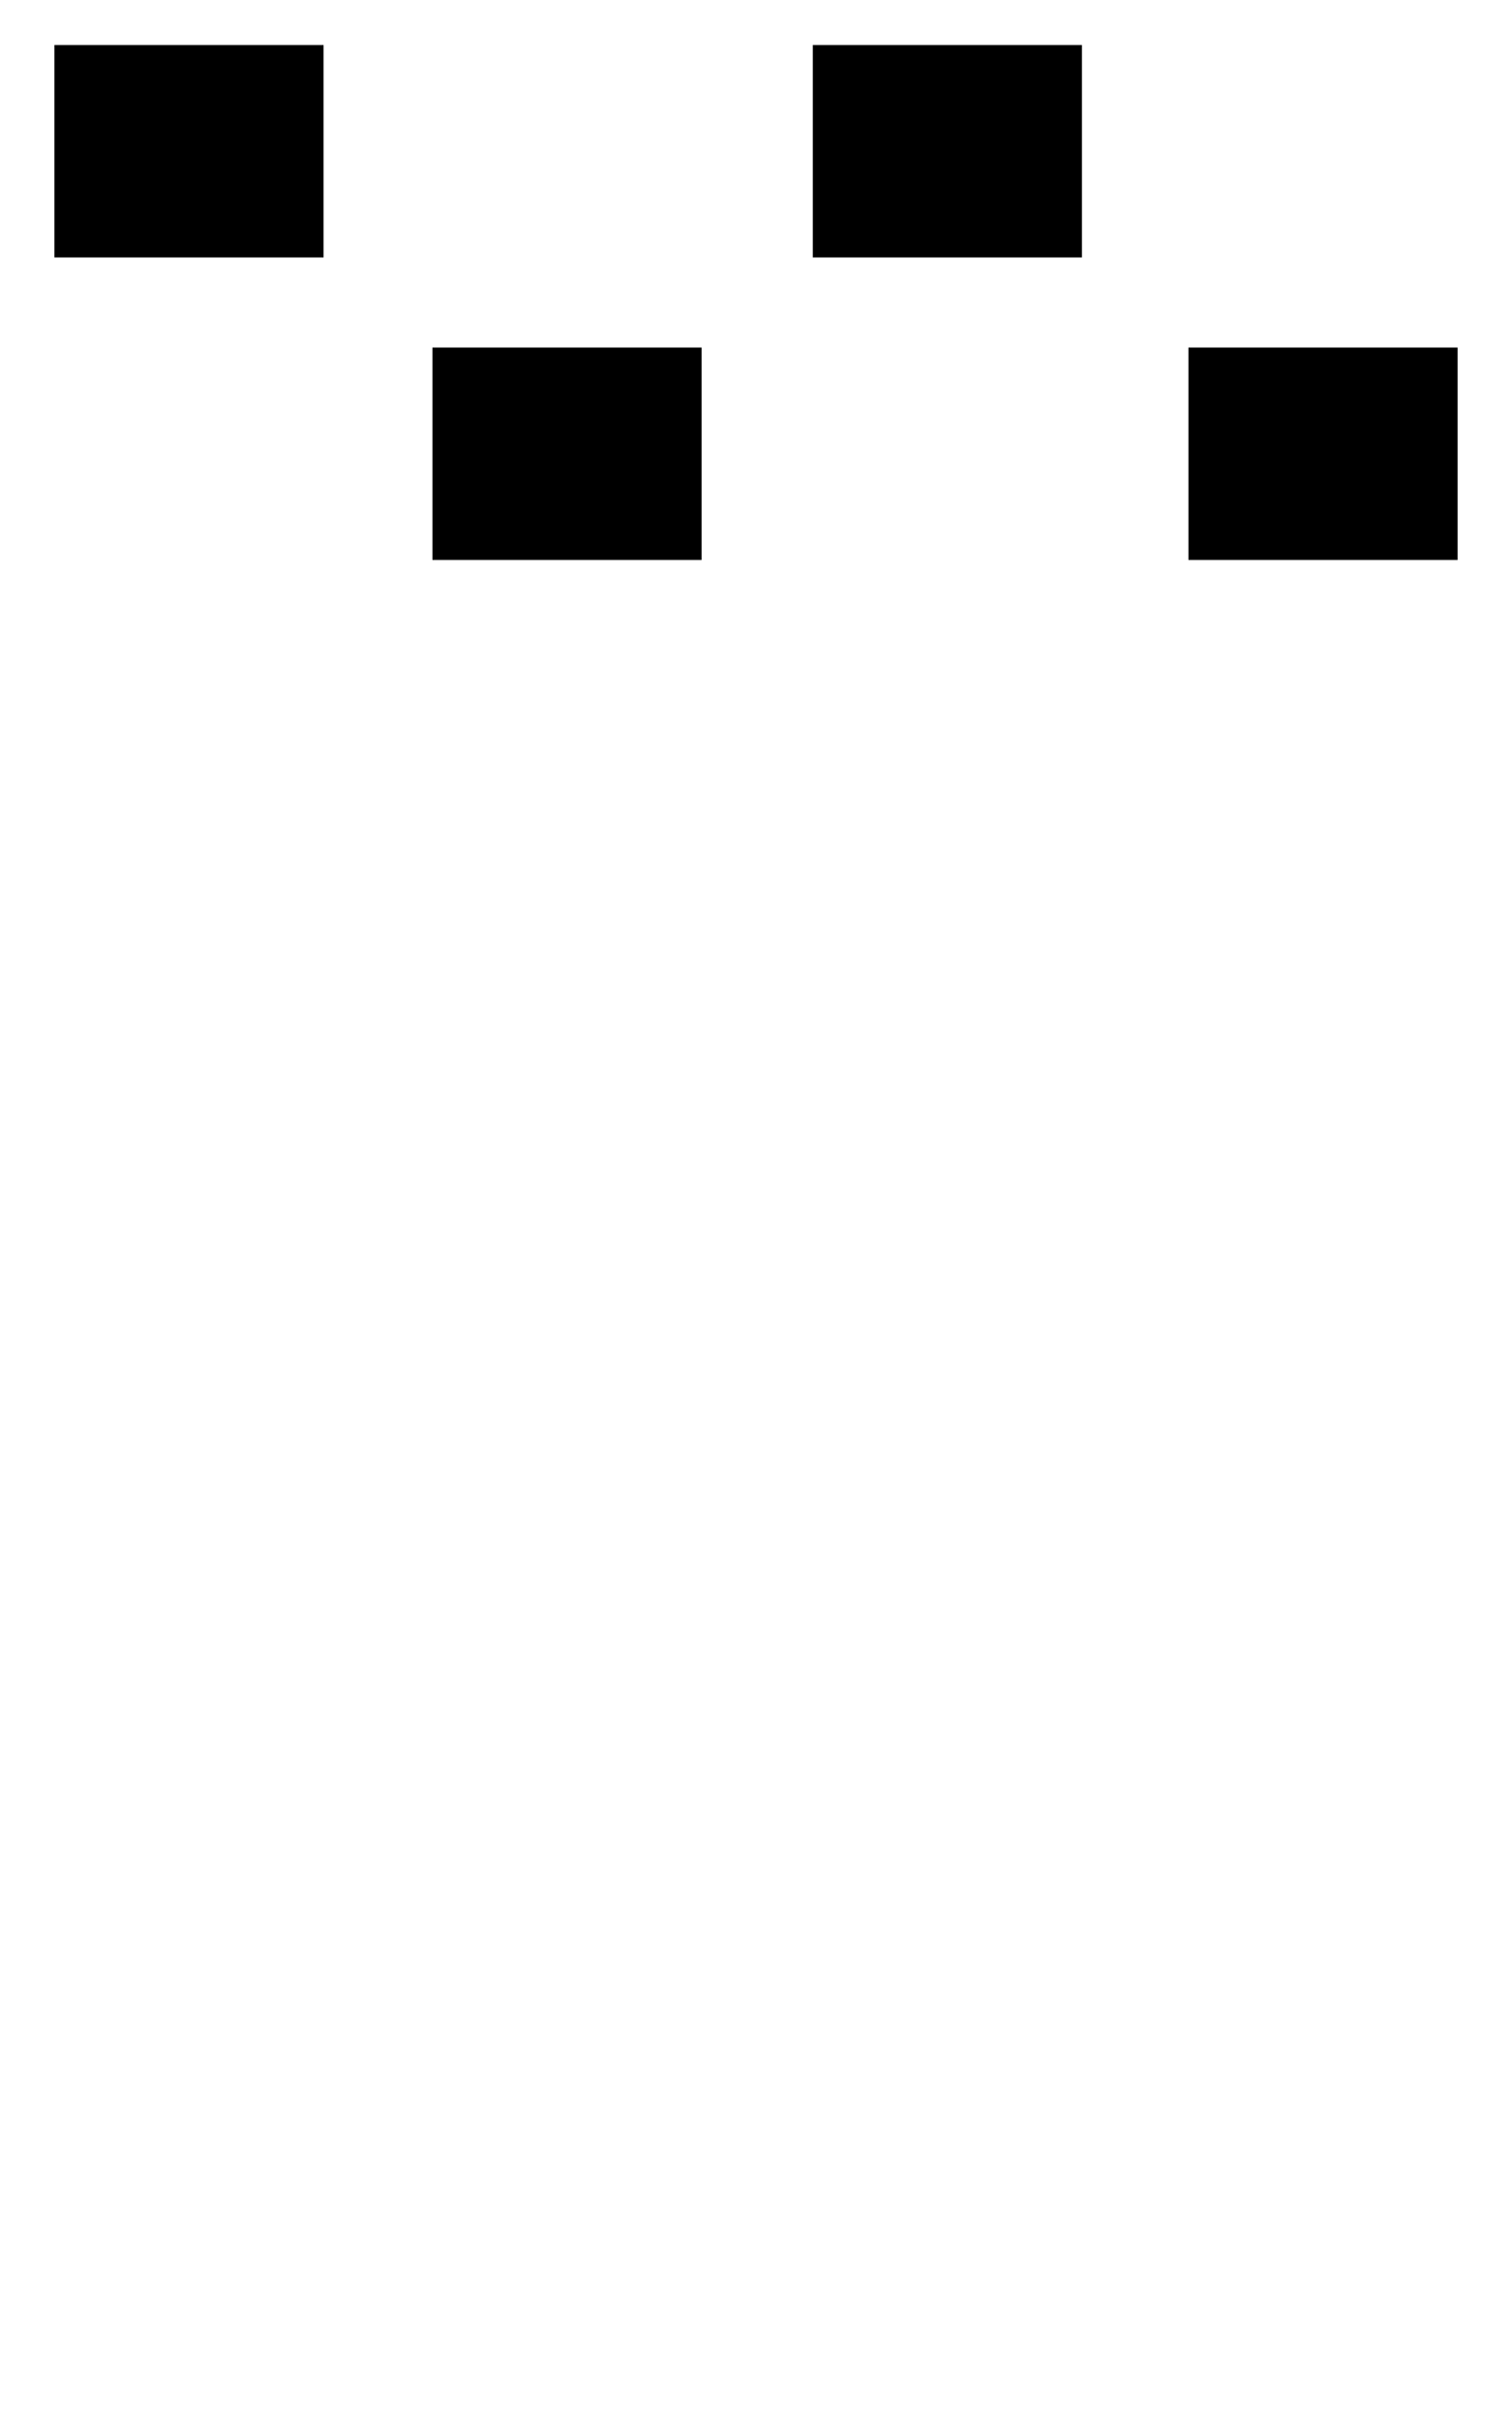 <svg xmlns="http://www.w3.org/2000/svg" xmlns:xlink="http://www.w3.org/1999/xlink" width="45" height="72"><path d="M43.38-37.34L43.38-43.66L35.37-43.66L35.37-37.34ZM32.20-46.34L32.20-52.66L24.19-52.66L24.19-46.34ZM43.38-19.34L43.38-25.66L35.37-25.66L35.37-19.34ZM32.20-28.34L32.20-34.66L24.19-34.66L24.19-28.34ZM20.88-37.34L20.88-43.66L12.87-43.66L12.87-37.34ZM9.63-46.34L9.63-52.66L1.62-52.66L1.62-46.34ZM43.38-1.34L43.38-7.66L35.37-7.66L35.37-1.34ZM32.20-10.34L32.20-16.66L24.19-16.66L24.19-10.34ZM20.88-19.34L20.88-25.66L12.87-25.66L12.87-19.34ZM9.63-28.34L9.63-34.66L1.62-34.66L1.62-28.34ZM43.38 16.66L43.38 10.34L35.37 10.34L35.37 16.66ZM32.20 7.66L32.20 1.34L24.19 1.34L24.19 7.66ZM20.88-1.34L20.88-7.66L12.87-7.66L12.87-1.34ZM9.63-10.34L9.63-16.66L1.62-16.66L1.62-10.34ZM20.88 16.66L20.88 10.34L12.87 10.34L12.87 16.66ZM9.63 7.66L9.63 1.34L1.62 1.34L1.62 7.66Z"/></svg>